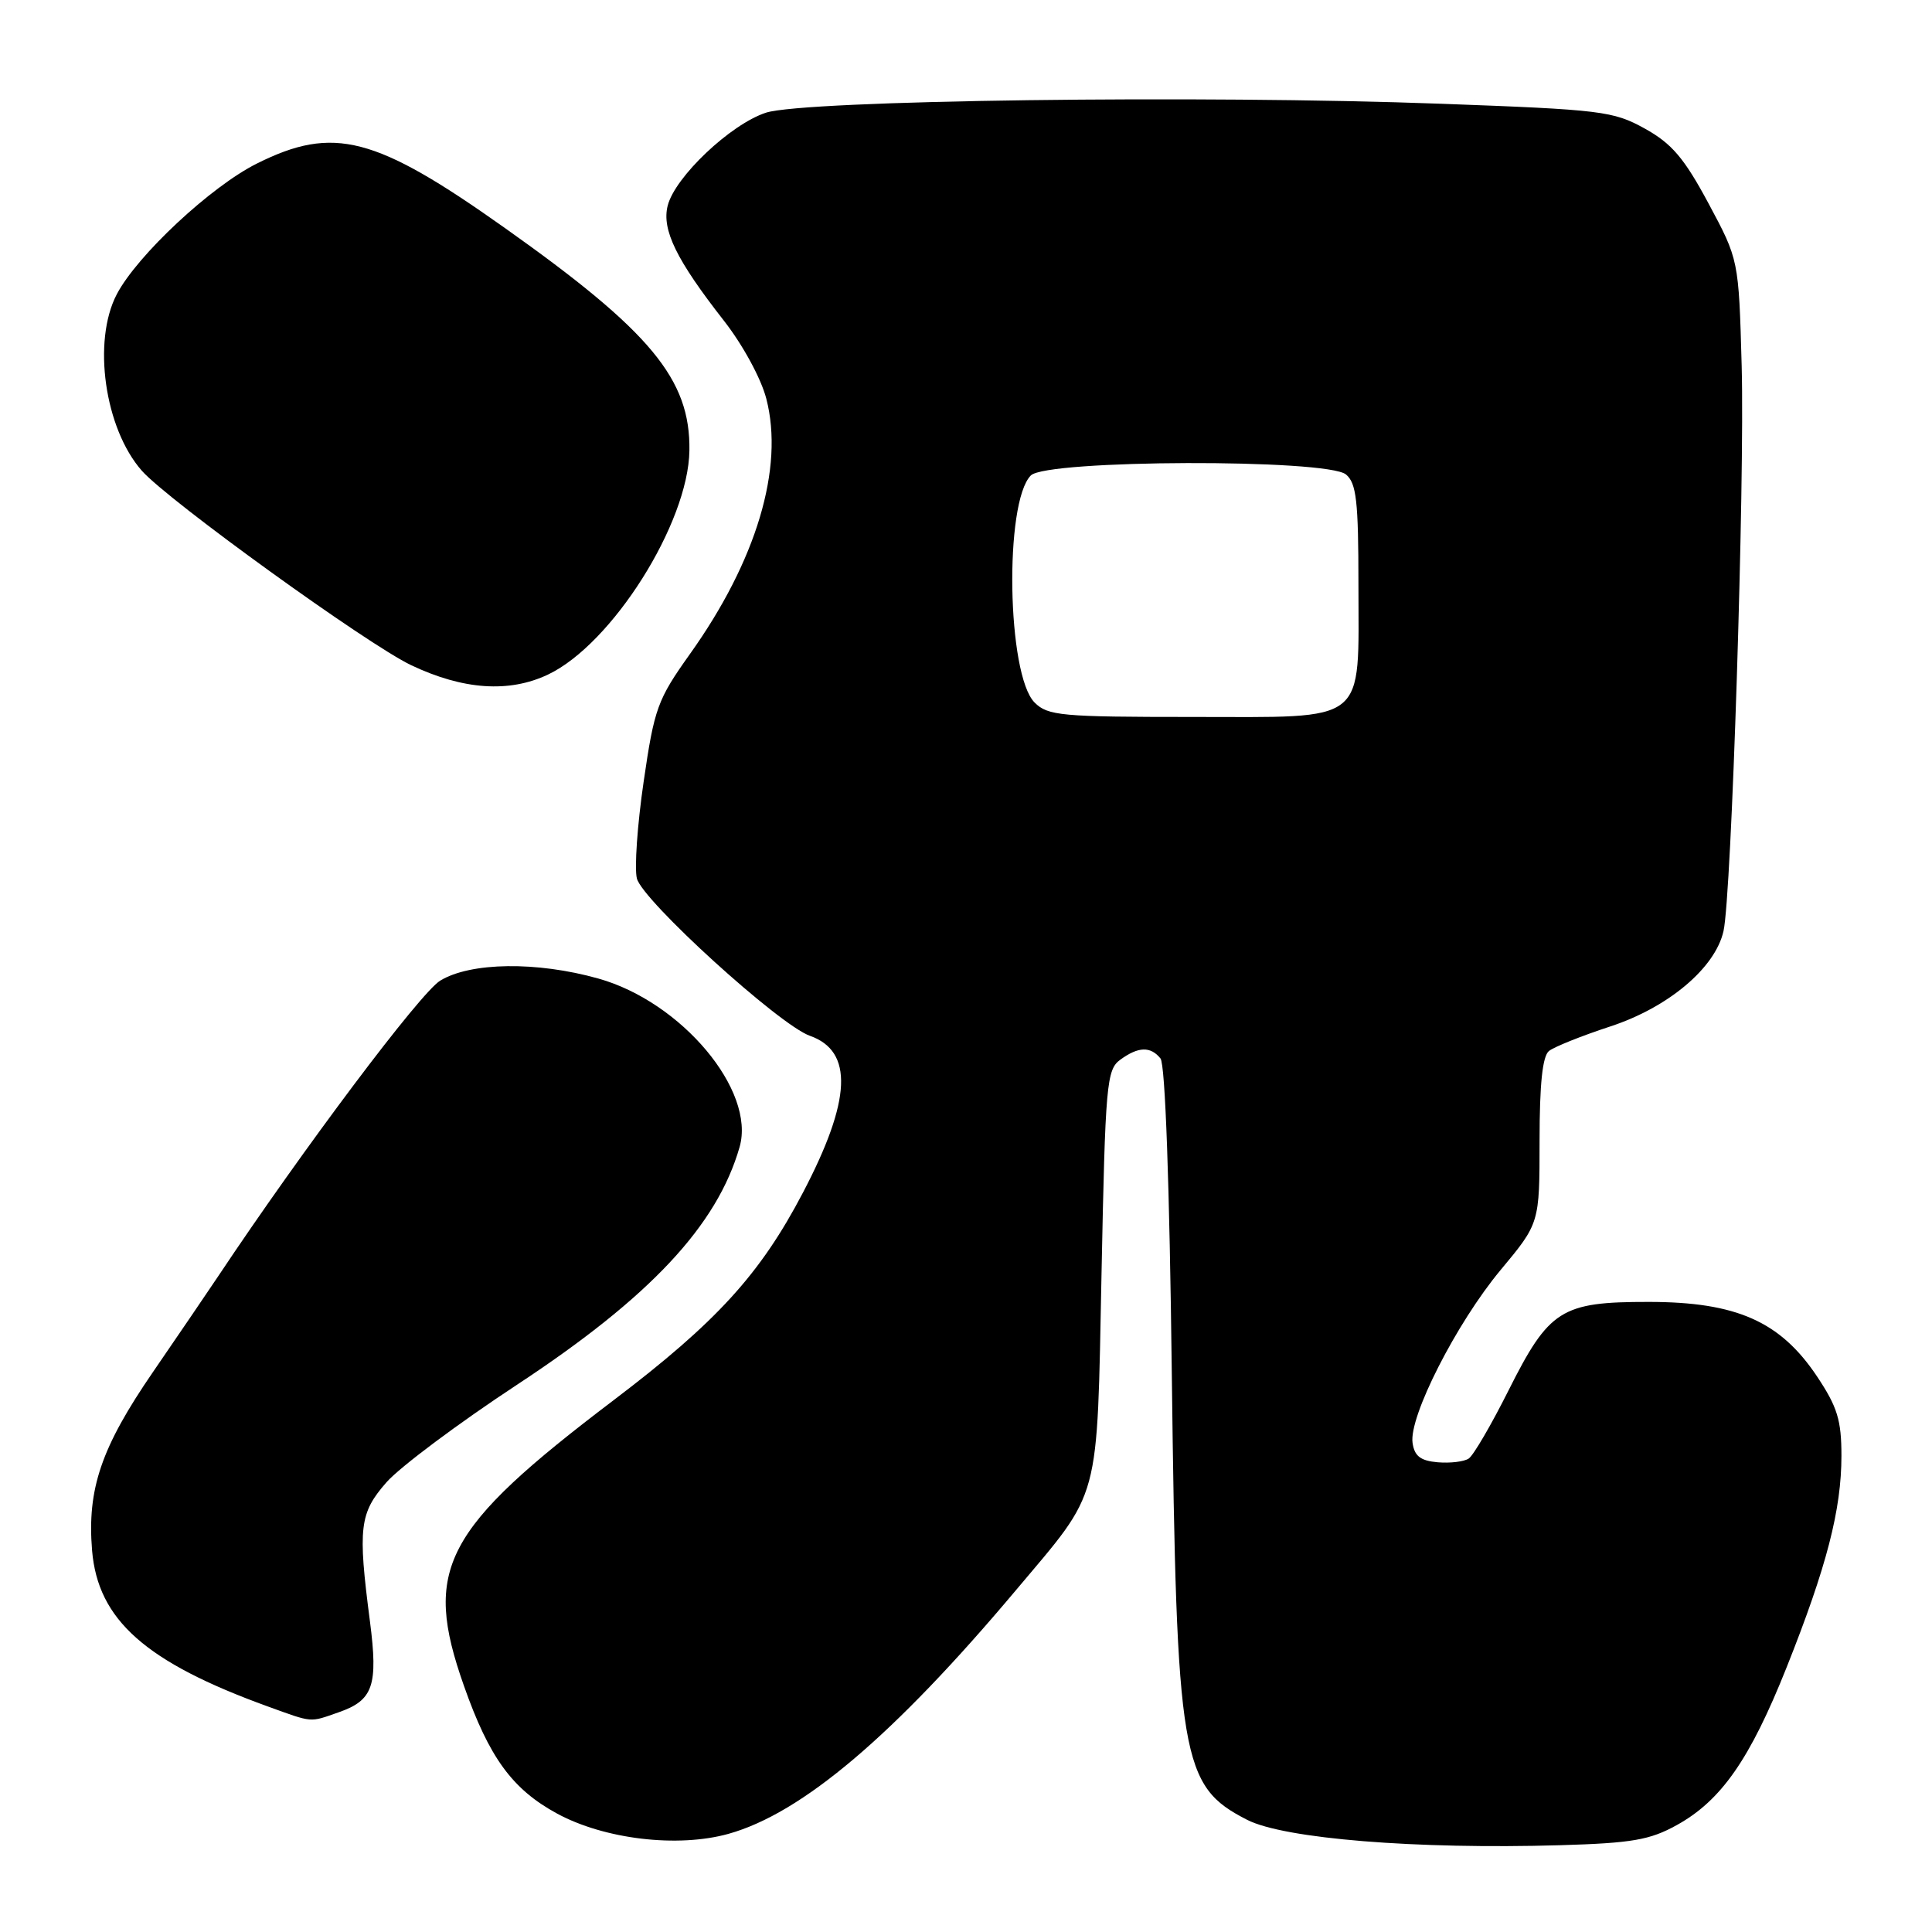 <?xml version="1.0" encoding="UTF-8" standalone="no"?>
<!DOCTYPE svg PUBLIC "-//W3C//DTD SVG 1.1//EN" "http://www.w3.org/Graphics/SVG/1.1/DTD/svg11.dtd" >
<svg xmlns="http://www.w3.org/2000/svg" xmlns:xlink="http://www.w3.org/1999/xlink" version="1.1" viewBox="0 0 256 256">
 <g >
 <path fill="currentColor"
d=" M 222.19 241.83 C 228.08 238.57 231.88 233.11 236.73 220.95 C 242.04 207.62 244.00 200.05 244.00 192.90 C 244.00 188.16 243.46 186.42 240.75 182.36 C 235.89 175.09 230.07 172.51 218.46 172.51 C 206.87 172.50 205.27 173.51 199.87 184.27 C 197.60 188.80 195.24 192.84 194.62 193.26 C 194.01 193.68 192.15 193.90 190.50 193.76 C 188.22 193.56 187.42 192.94 187.17 191.18 C 186.68 187.70 192.99 175.31 198.83 168.29 C 204.00 162.09 204.00 162.09 204.00 151.17 C 204.00 143.62 204.39 139.94 205.25 139.26 C 205.94 138.71 209.59 137.25 213.37 136.01 C 221.06 133.49 227.26 128.27 228.37 123.39 C 229.44 118.76 231.20 63.83 230.78 48.46 C 230.39 34.42 230.39 34.42 226.39 26.96 C 223.16 20.94 221.52 19.02 217.95 17.04 C 213.76 14.72 212.23 14.53 191.01 13.75 C 159.32 12.57 106.61 13.27 101.50 14.93 C 96.82 16.45 89.43 23.44 88.47 27.26 C 87.67 30.45 89.63 34.45 95.91 42.48 C 98.41 45.67 100.85 50.15 101.54 52.83 C 103.92 62.00 100.24 74.31 91.40 86.69 C 87.12 92.70 86.70 93.85 85.29 103.55 C 84.45 109.27 84.05 115.06 84.39 116.40 C 85.12 119.32 103.28 135.84 107.32 137.25 C 113.11 139.29 112.82 145.76 106.41 158.00 C 100.74 168.84 94.95 175.18 81.31 185.53 C 58.72 202.67 56.00 207.87 61.47 223.37 C 64.82 232.89 67.87 237.07 73.80 240.30 C 80.10 243.72 89.81 244.87 96.54 242.99 C 106.28 240.26 118.41 229.98 134.59 210.74 C 145.97 197.21 145.33 199.59 145.96 168.67 C 146.46 143.61 146.63 141.74 148.44 140.42 C 150.83 138.67 152.45 138.62 153.77 140.25 C 154.40 141.02 154.97 156.91 155.27 182.00 C 155.90 233.24 156.48 236.65 165.26 241.14 C 170.17 243.64 187.60 245.06 206.74 244.50 C 216.25 244.22 218.62 243.81 222.19 241.83 Z  M 44.87 226.89 C 49.45 225.30 50.12 223.36 49.02 214.84 C 47.40 202.41 47.63 200.49 51.22 196.40 C 53.00 194.38 60.80 188.55 68.56 183.45 C 86.13 171.88 95.02 162.39 98.00 151.99 C 100.15 144.49 90.31 132.75 79.28 129.66 C 71.13 127.37 62.35 127.49 58.33 129.94 C 55.69 131.55 40.16 152.23 28.91 169.11 C 27.58 171.10 23.70 176.80 20.29 181.77 C 13.41 191.78 11.53 197.29 12.20 205.44 C 12.97 214.64 19.27 220.24 35.50 226.12 C 41.53 228.30 40.97 228.25 44.87 226.89 Z  M 72.62 89.38 C 81.10 85.35 91.21 69.34 91.35 59.70 C 91.49 50.25 86.24 43.92 66.87 30.19 C 49.72 18.03 44.21 16.60 34.06 21.66 C 27.97 24.69 18.18 33.82 15.47 39.00 C 12.22 45.22 13.86 56.77 18.79 62.37 C 22.27 66.32 48.70 85.40 54.50 88.15 C 61.38 91.41 67.46 91.83 72.62 89.38 Z  M 137.09 93.09 C 133.43 89.43 133.05 66.56 136.59 63.00 C 138.68 60.89 175.83 60.78 178.35 62.87 C 179.73 64.02 180.00 66.39 180.00 77.40 C 180.00 96.18 181.48 95.00 157.94 95.00 C 140.63 95.00 138.84 94.84 137.09 93.09 Z "/>
</g>
</svg>